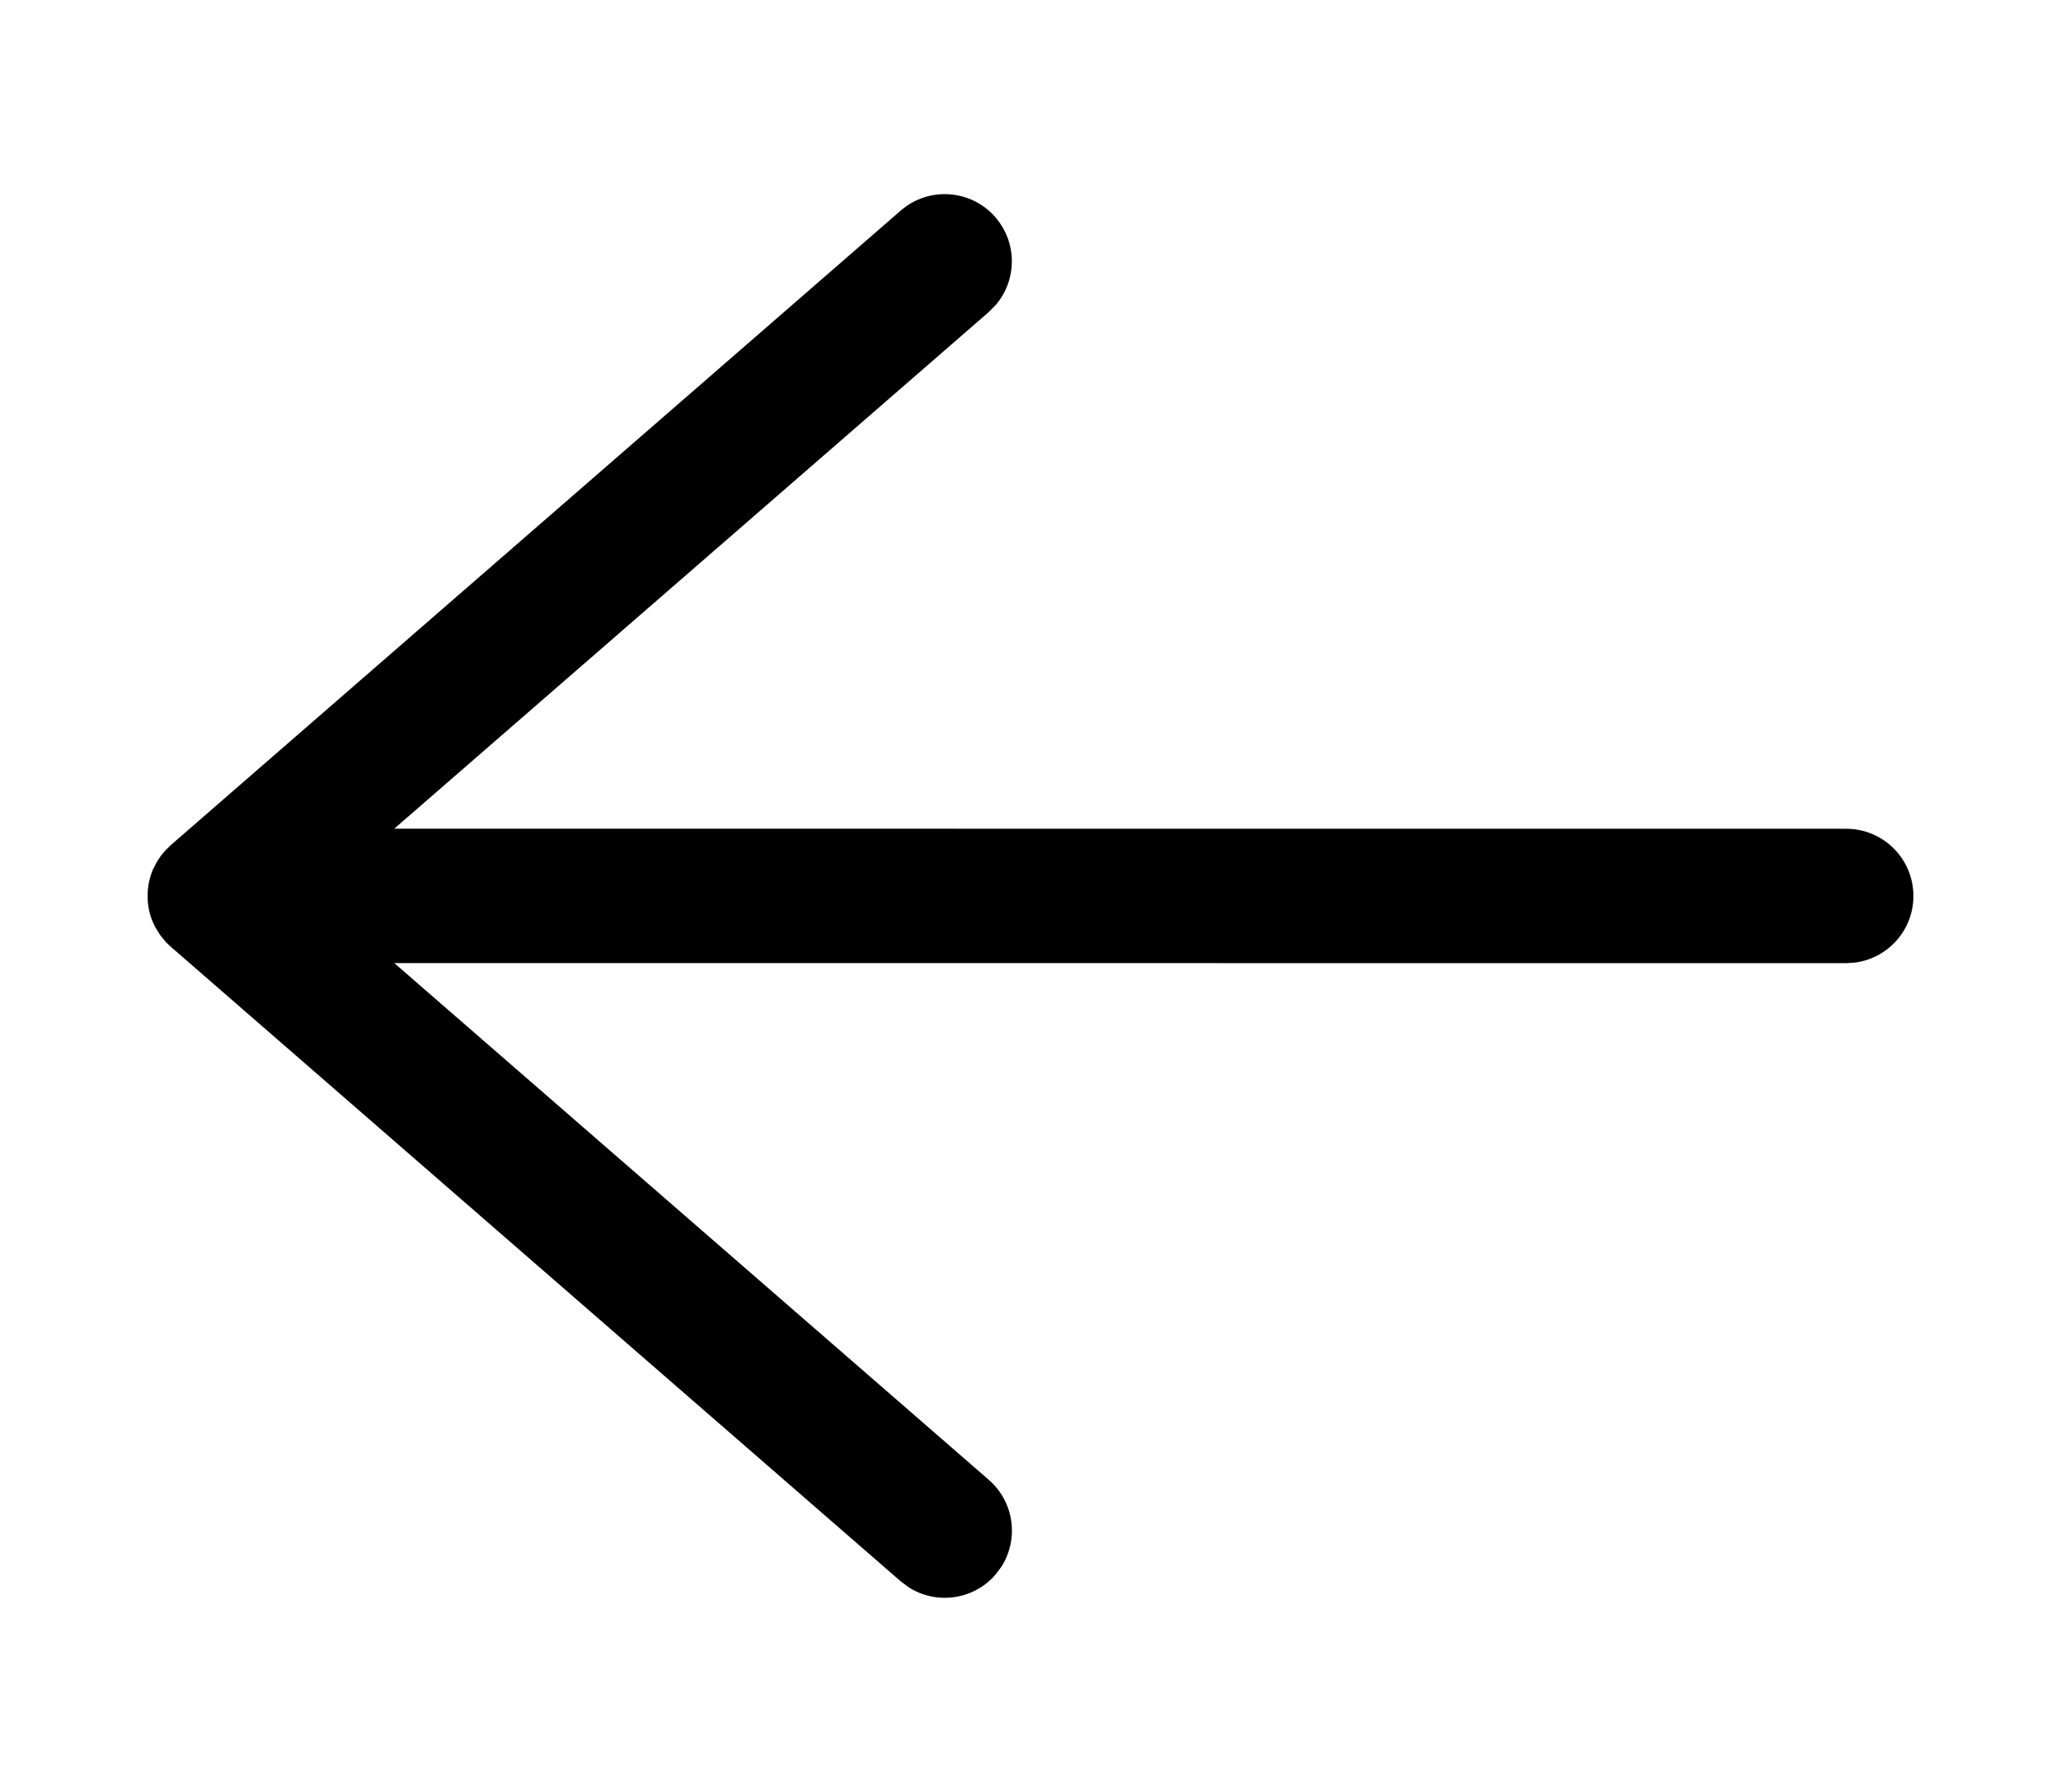 <svg xmlns="http://www.w3.org/2000/svg" width="23" height="20" viewBox="0 0 23 20">
    <g fill="none" fill-rule="evenodd">
        <path d="M1.5 -1.5L21.5 -1.5 21.5 21.5 1.5 21.5z" transform="rotate(90 11.5 10)"/>
        <path fill="#000" fill-rule="nonzero" d="M11.108 2.425c.247.284.242.701.004.979l-.078.079L4.4 9.249l16.203.001c.414 0 .75.336.75.75 0 .38-.282.693-.648.743l-.102.007L4.4 10.749l6.635 5.768c.284.247.337.661.14.97l-.066.088c-.247.285-.661.338-.97.14l-.088-.066-8.146-7.083-.05-.047-.068-.083-.055-.089-.024-.05c-.04-.09-.061-.191-.061-.297 0-.106.022-.207.061-.298l.045-.087.046-.068.045-.054.06-.059 8.147-7.083c.312-.272.786-.239 1.058.074z"/>
    </g>
</svg>
